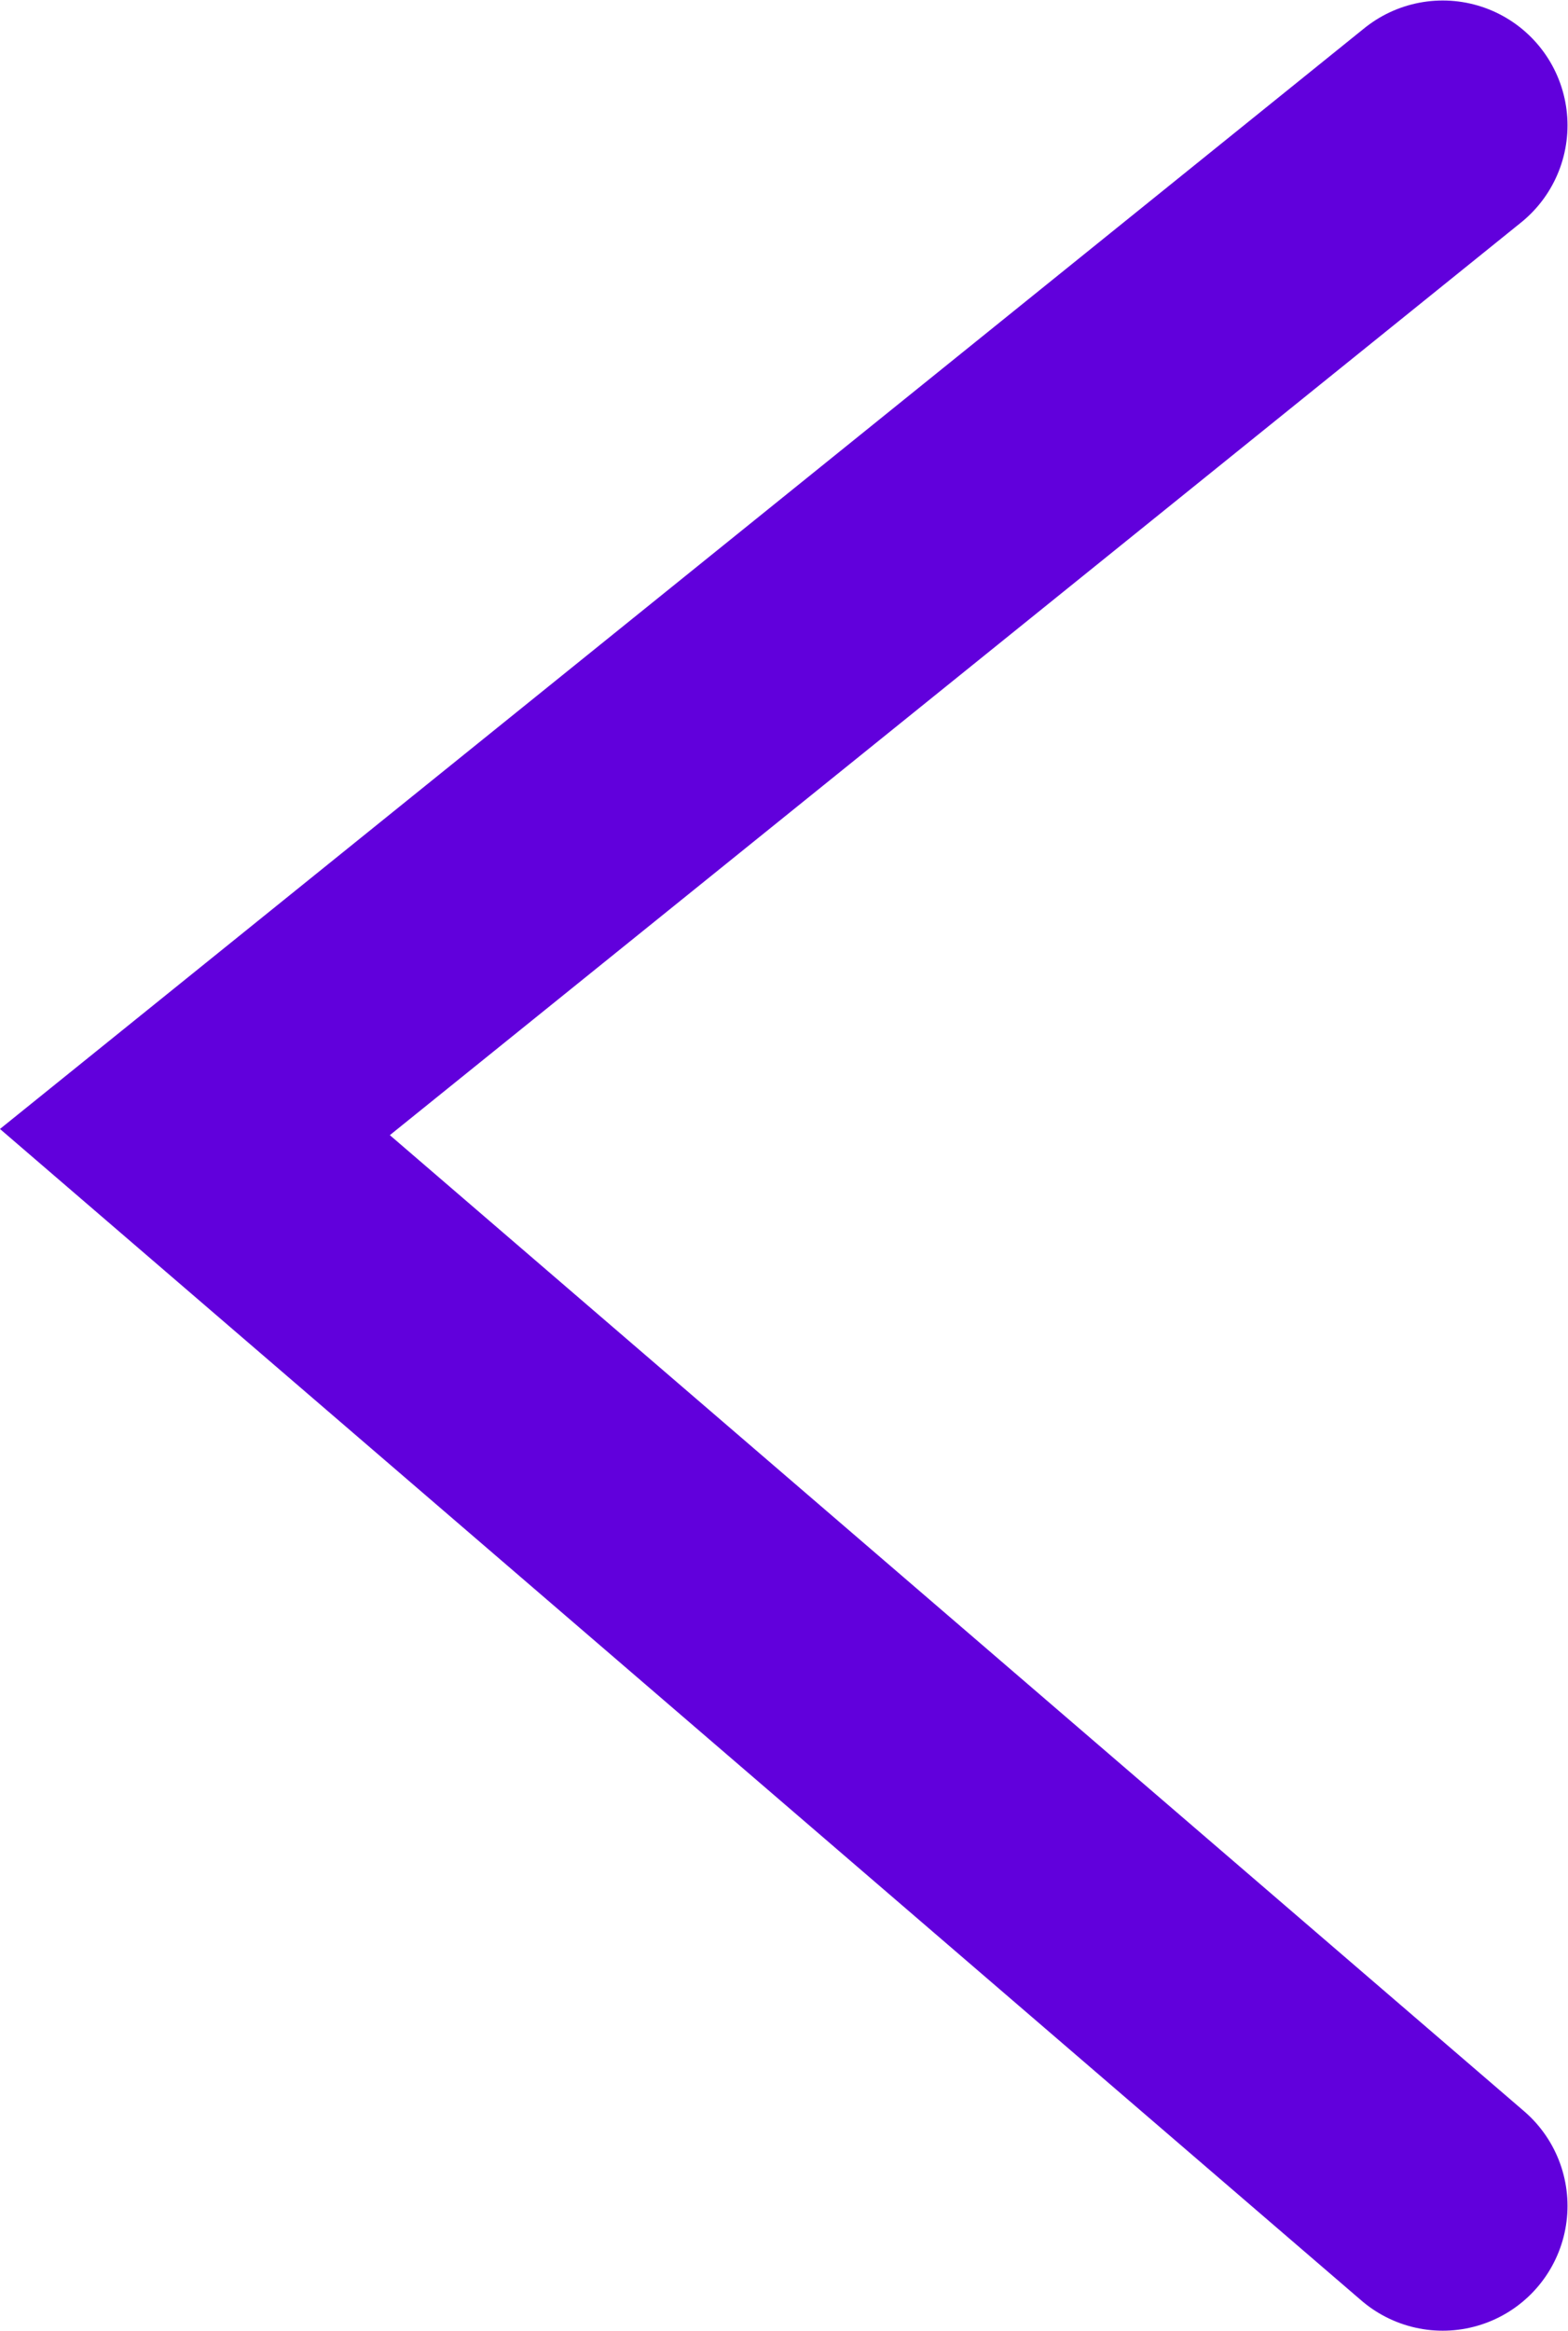<svg width="18.849" height="28.012" viewBox="0 0 18.849 28.012" fill="none" xmlns="http://www.w3.org/2000/svg" xmlns:xlink="http://www.w3.org/1999/xlink">
	<desc>
			Created with Pixso.
	</desc>
	<defs/>
	<path id="Vector 112" d="M17.343 1.506L2.343 13.603L17.343 26.506" stroke="#6100DC" stroke-opacity="1" stroke-width="3" stroke-linecap="round"/>
</svg>
